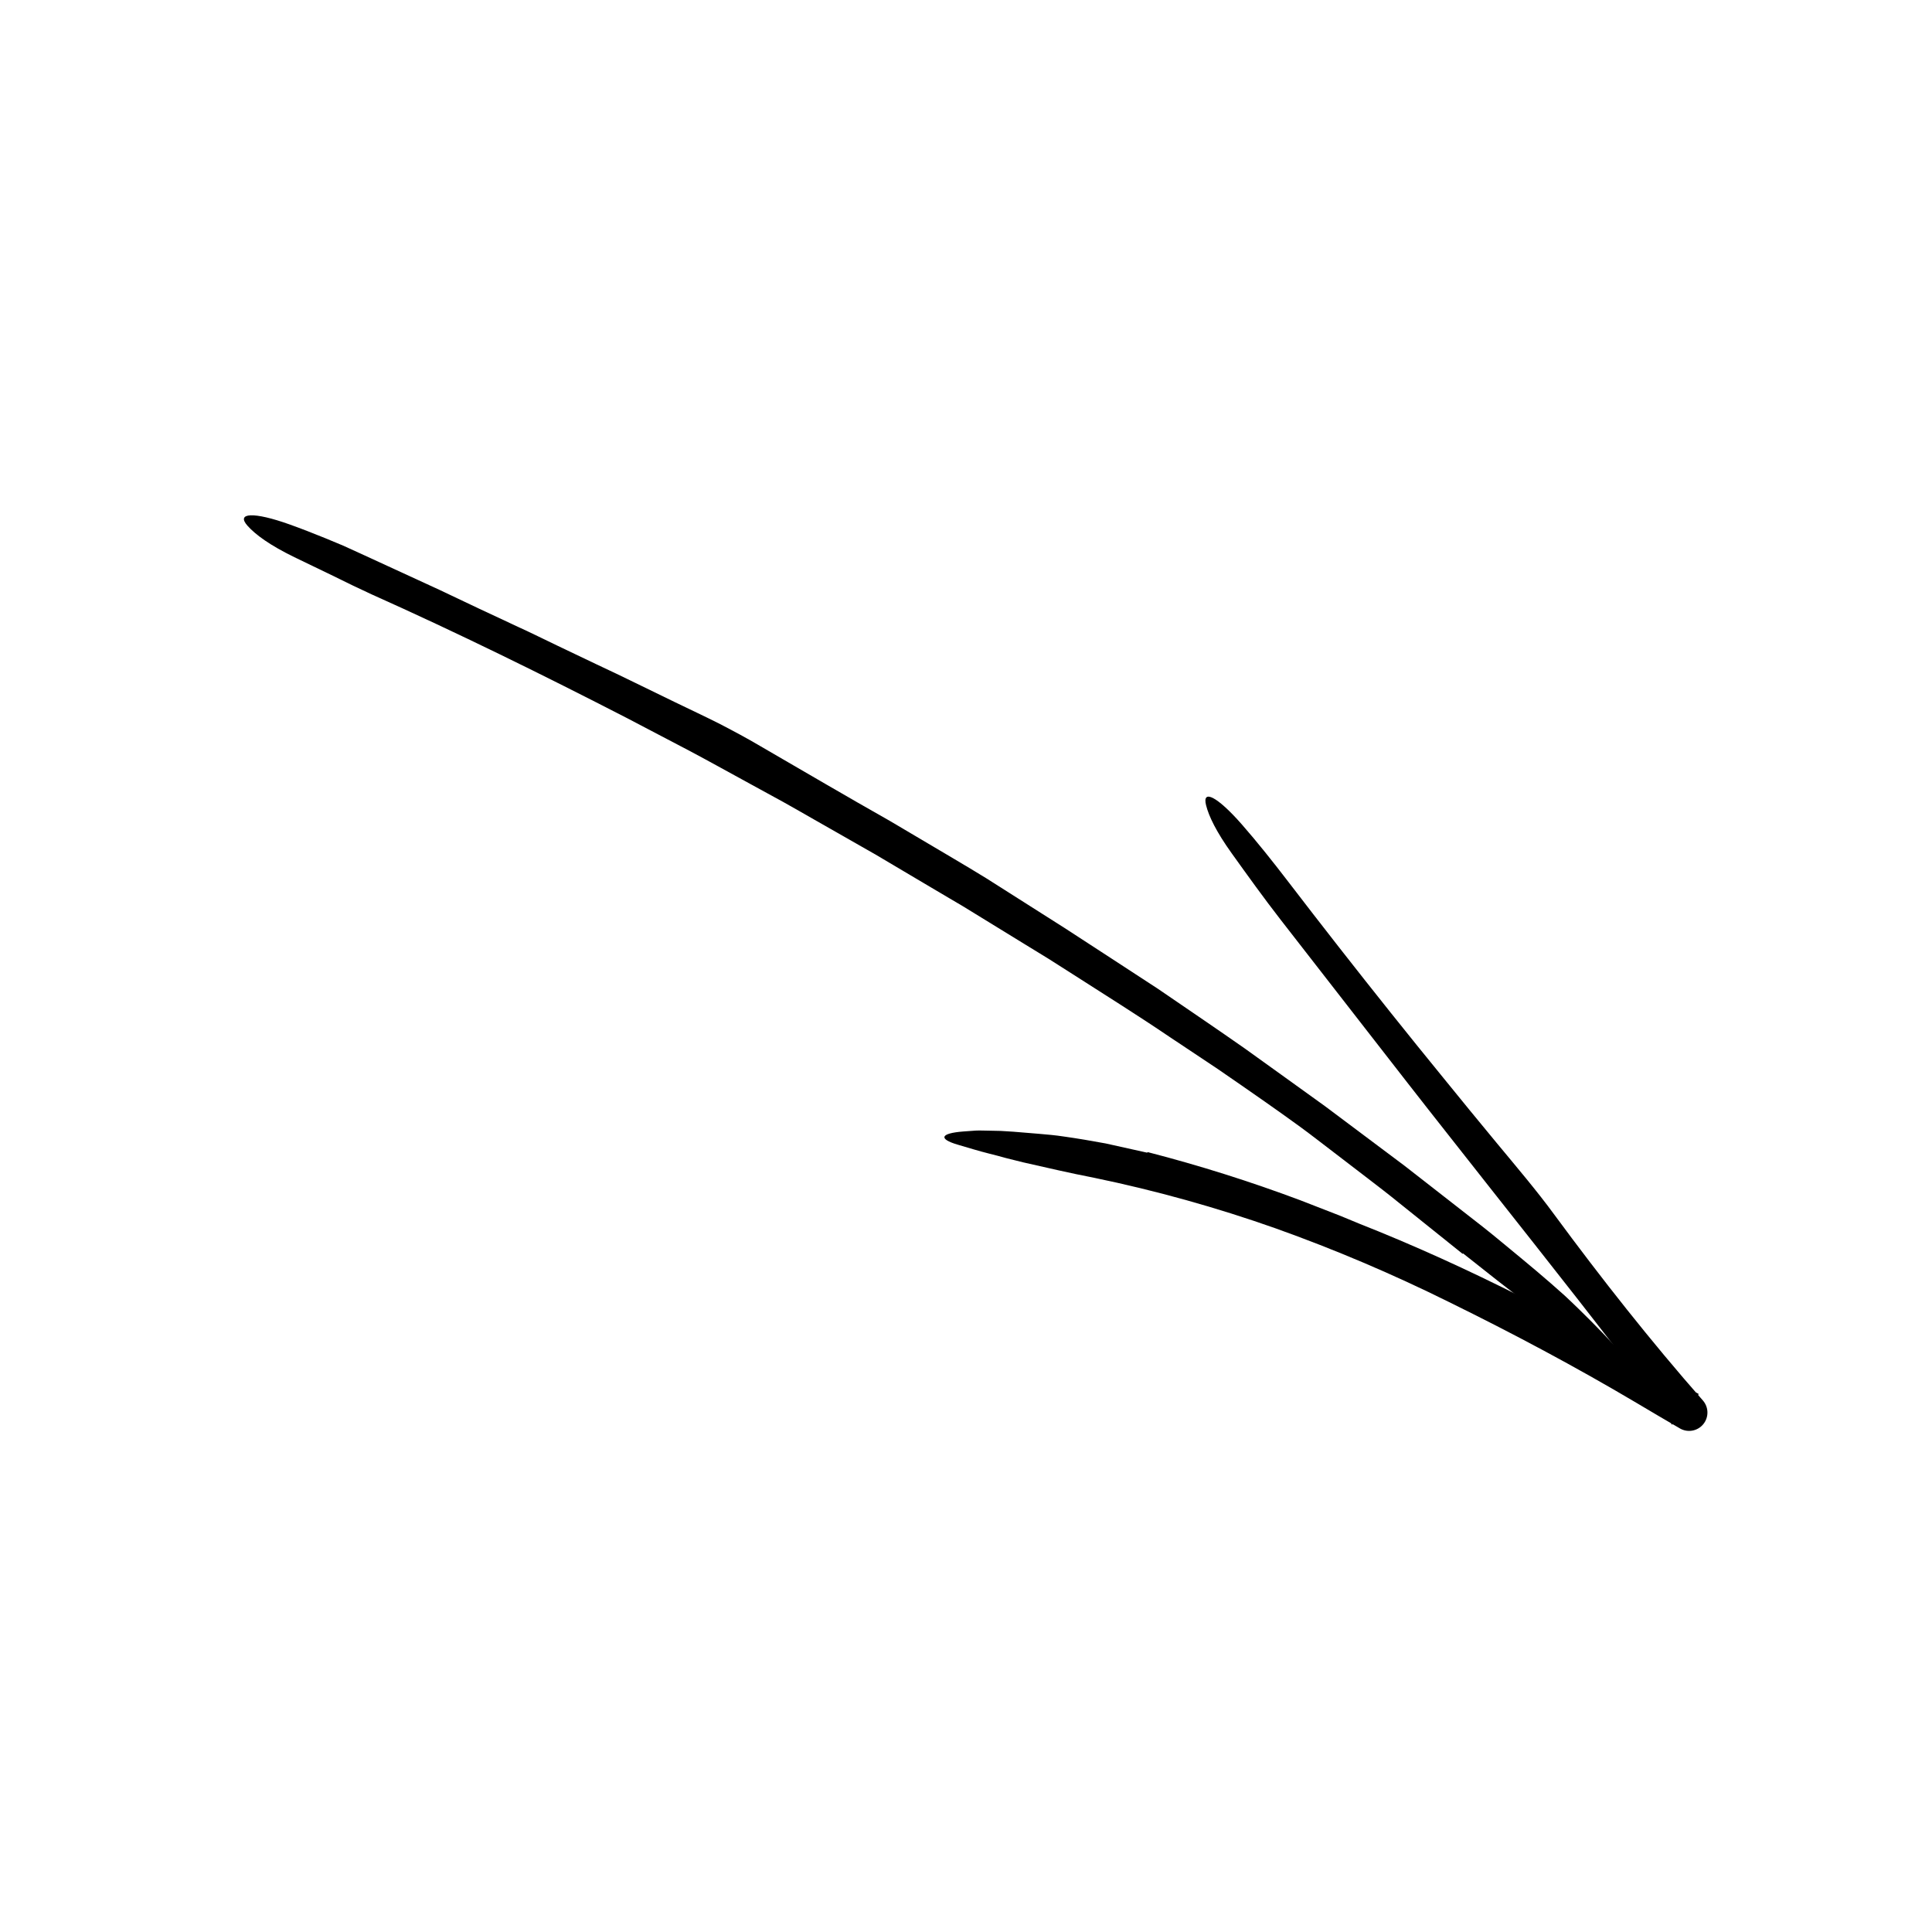 <svg width="147" height="147" viewBox="0 0 147 147" fill="none" xmlns="http://www.w3.org/2000/svg">
<path d="M111.28 95.396L106.446 91.52C105.645 90.868 104.825 90.239 104.005 89.611L101.544 87.724C100.671 87.061 99.806 86.382 98.92 85.733C98.031 85.087 97.138 84.45 96.239 83.821C95.038 82.988 93.844 82.145 92.635 81.323L88.986 78.893C86.566 77.252 84.087 75.704 81.627 74.127L79.778 72.95L77.909 71.805L74.174 69.511L73.24 68.938L72.296 68.382L70.409 67.267L66.638 65.032L61.948 62.358C61.165 61.914 60.388 61.46 59.601 61.024L57.233 59.729C55.652 58.87 54.082 57.989 52.492 57.145L47.709 54.639C41.307 51.346 34.845 48.161 28.271 45.221C27.284 44.768 26.301 44.292 25.325 43.806C24.344 43.333 23.368 42.862 22.398 42.394C20.547 41.493 19.442 40.687 18.831 40.001C17.942 39.003 19.289 38.919 22.055 39.91C22.93 40.224 23.836 40.576 24.742 40.946C25.194 41.134 25.648 41.323 26.099 41.511C26.544 41.714 26.988 41.915 27.424 42.114C29.431 43.037 31.437 43.96 33.441 44.882C35.431 45.833 37.426 46.773 39.425 47.701C40.429 48.156 41.413 48.651 42.408 49.125L45.391 50.549C47.391 51.476 49.359 52.467 51.347 53.422C52.442 53.954 53.569 54.478 54.671 55.032C55.767 55.597 56.848 56.176 57.867 56.779C61.14 58.676 64.409 60.597 67.712 62.464L72.611 65.361C73.424 65.849 74.243 66.327 75.048 66.828L77.447 68.351L81.014 70.616C82.196 71.385 83.378 72.154 84.561 72.924L88.108 75.238C89.273 76.034 90.438 76.83 91.602 77.625C92.636 78.341 93.678 79.043 94.704 79.77L97.766 81.97L100.825 84.173L103.842 86.433L106.858 88.693L109.83 91.01L112.801 93.328C113.788 94.104 114.744 94.92 115.717 95.714C116.49 96.352 117.243 96.989 117.977 97.626C118.341 97.948 118.701 98.266 119.058 98.582C119.408 98.906 119.748 99.234 120.084 99.56C121.427 100.862 122.667 102.158 123.788 103.429C124.826 104.59 124.469 104.85 122.928 103.91C122.657 103.742 122.384 103.573 122.109 103.403C121.838 103.23 121.58 103.038 121.314 102.854L119.721 101.723C118.662 100.955 117.593 100.178 116.526 99.404C114.775 98.127 113.048 96.73 111.324 95.371C111.309 95.379 111.296 95.387 111.28 95.396Z" fill="black"/>
<path d="M87.319 87.659C91.251 88.673 95.126 89.896 98.928 91.321C99.929 91.71 100.932 92.1 101.936 92.491C102.928 92.906 103.922 93.314 104.92 93.707C109.152 95.438 113.285 97.386 117.328 99.477C121.371 101.572 125.335 103.792 129.256 106.069L127.223 108.403C126.864 107.963 126.537 107.499 126.197 107.045L125.69 106.36C125.605 106.246 125.524 106.13 125.436 106.019C125.366 105.893 125.282 105.779 125.206 105.658C125.047 105.422 124.9 105.177 124.732 104.948L124.227 104.262C123.889 103.806 123.538 103.36 123.195 102.908C118.944 97.39 114.596 91.948 110.294 86.469C108.134 83.737 105.998 80.985 103.86 78.235L97.445 69.986C96.155 68.327 94.918 66.6 93.707 64.912C92.549 63.294 91.974 62.109 91.764 61.259C91.458 60.022 92.62 60.598 94.482 62.721C95.659 64.065 96.873 65.591 97.995 67.056C100.579 70.428 103.193 73.769 105.837 77.08C107.159 78.736 108.491 80.384 109.831 82.025C111.165 83.671 112.507 85.309 113.859 86.941C115.35 88.743 116.931 90.595 118.274 92.433C121.842 97.274 125.581 102.022 129.567 106.557C129.785 106.806 129.908 107.124 129.913 107.454C129.919 107.785 129.807 108.107 129.597 108.363C129.387 108.618 129.094 108.791 128.768 108.85C128.443 108.909 128.107 108.851 127.821 108.686L127.749 108.643C126.663 108.013 125.582 107.377 124.506 106.735C119.869 103.987 115.093 101.446 110.27 99.078C105.984 96.95 101.576 95.076 97.07 93.466C92.558 91.872 87.944 90.586 83.258 89.616C81.382 89.254 79.573 88.827 77.827 88.434C77.391 88.33 76.961 88.223 76.535 88.111C76.323 88.053 76.112 87.995 75.902 87.938C75.691 87.884 75.482 87.831 75.274 87.778C74.441 87.57 73.633 87.317 72.846 87.087C71.398 86.658 71.531 86.227 73.294 86.091C73.606 86.069 73.92 86.046 74.236 86.023C74.551 86.008 74.864 86.026 75.181 86.028C75.497 86.034 75.815 86.041 76.134 86.048C76.452 86.065 76.771 86.082 77.09 86.107C77.729 86.159 78.37 86.212 79.014 86.265C79.658 86.321 80.303 86.375 80.942 86.474C81.995 86.622 83.057 86.803 84.12 87C85.176 87.234 86.236 87.47 87.289 87.704L87.319 87.659Z" fill="black"/>
</svg>

